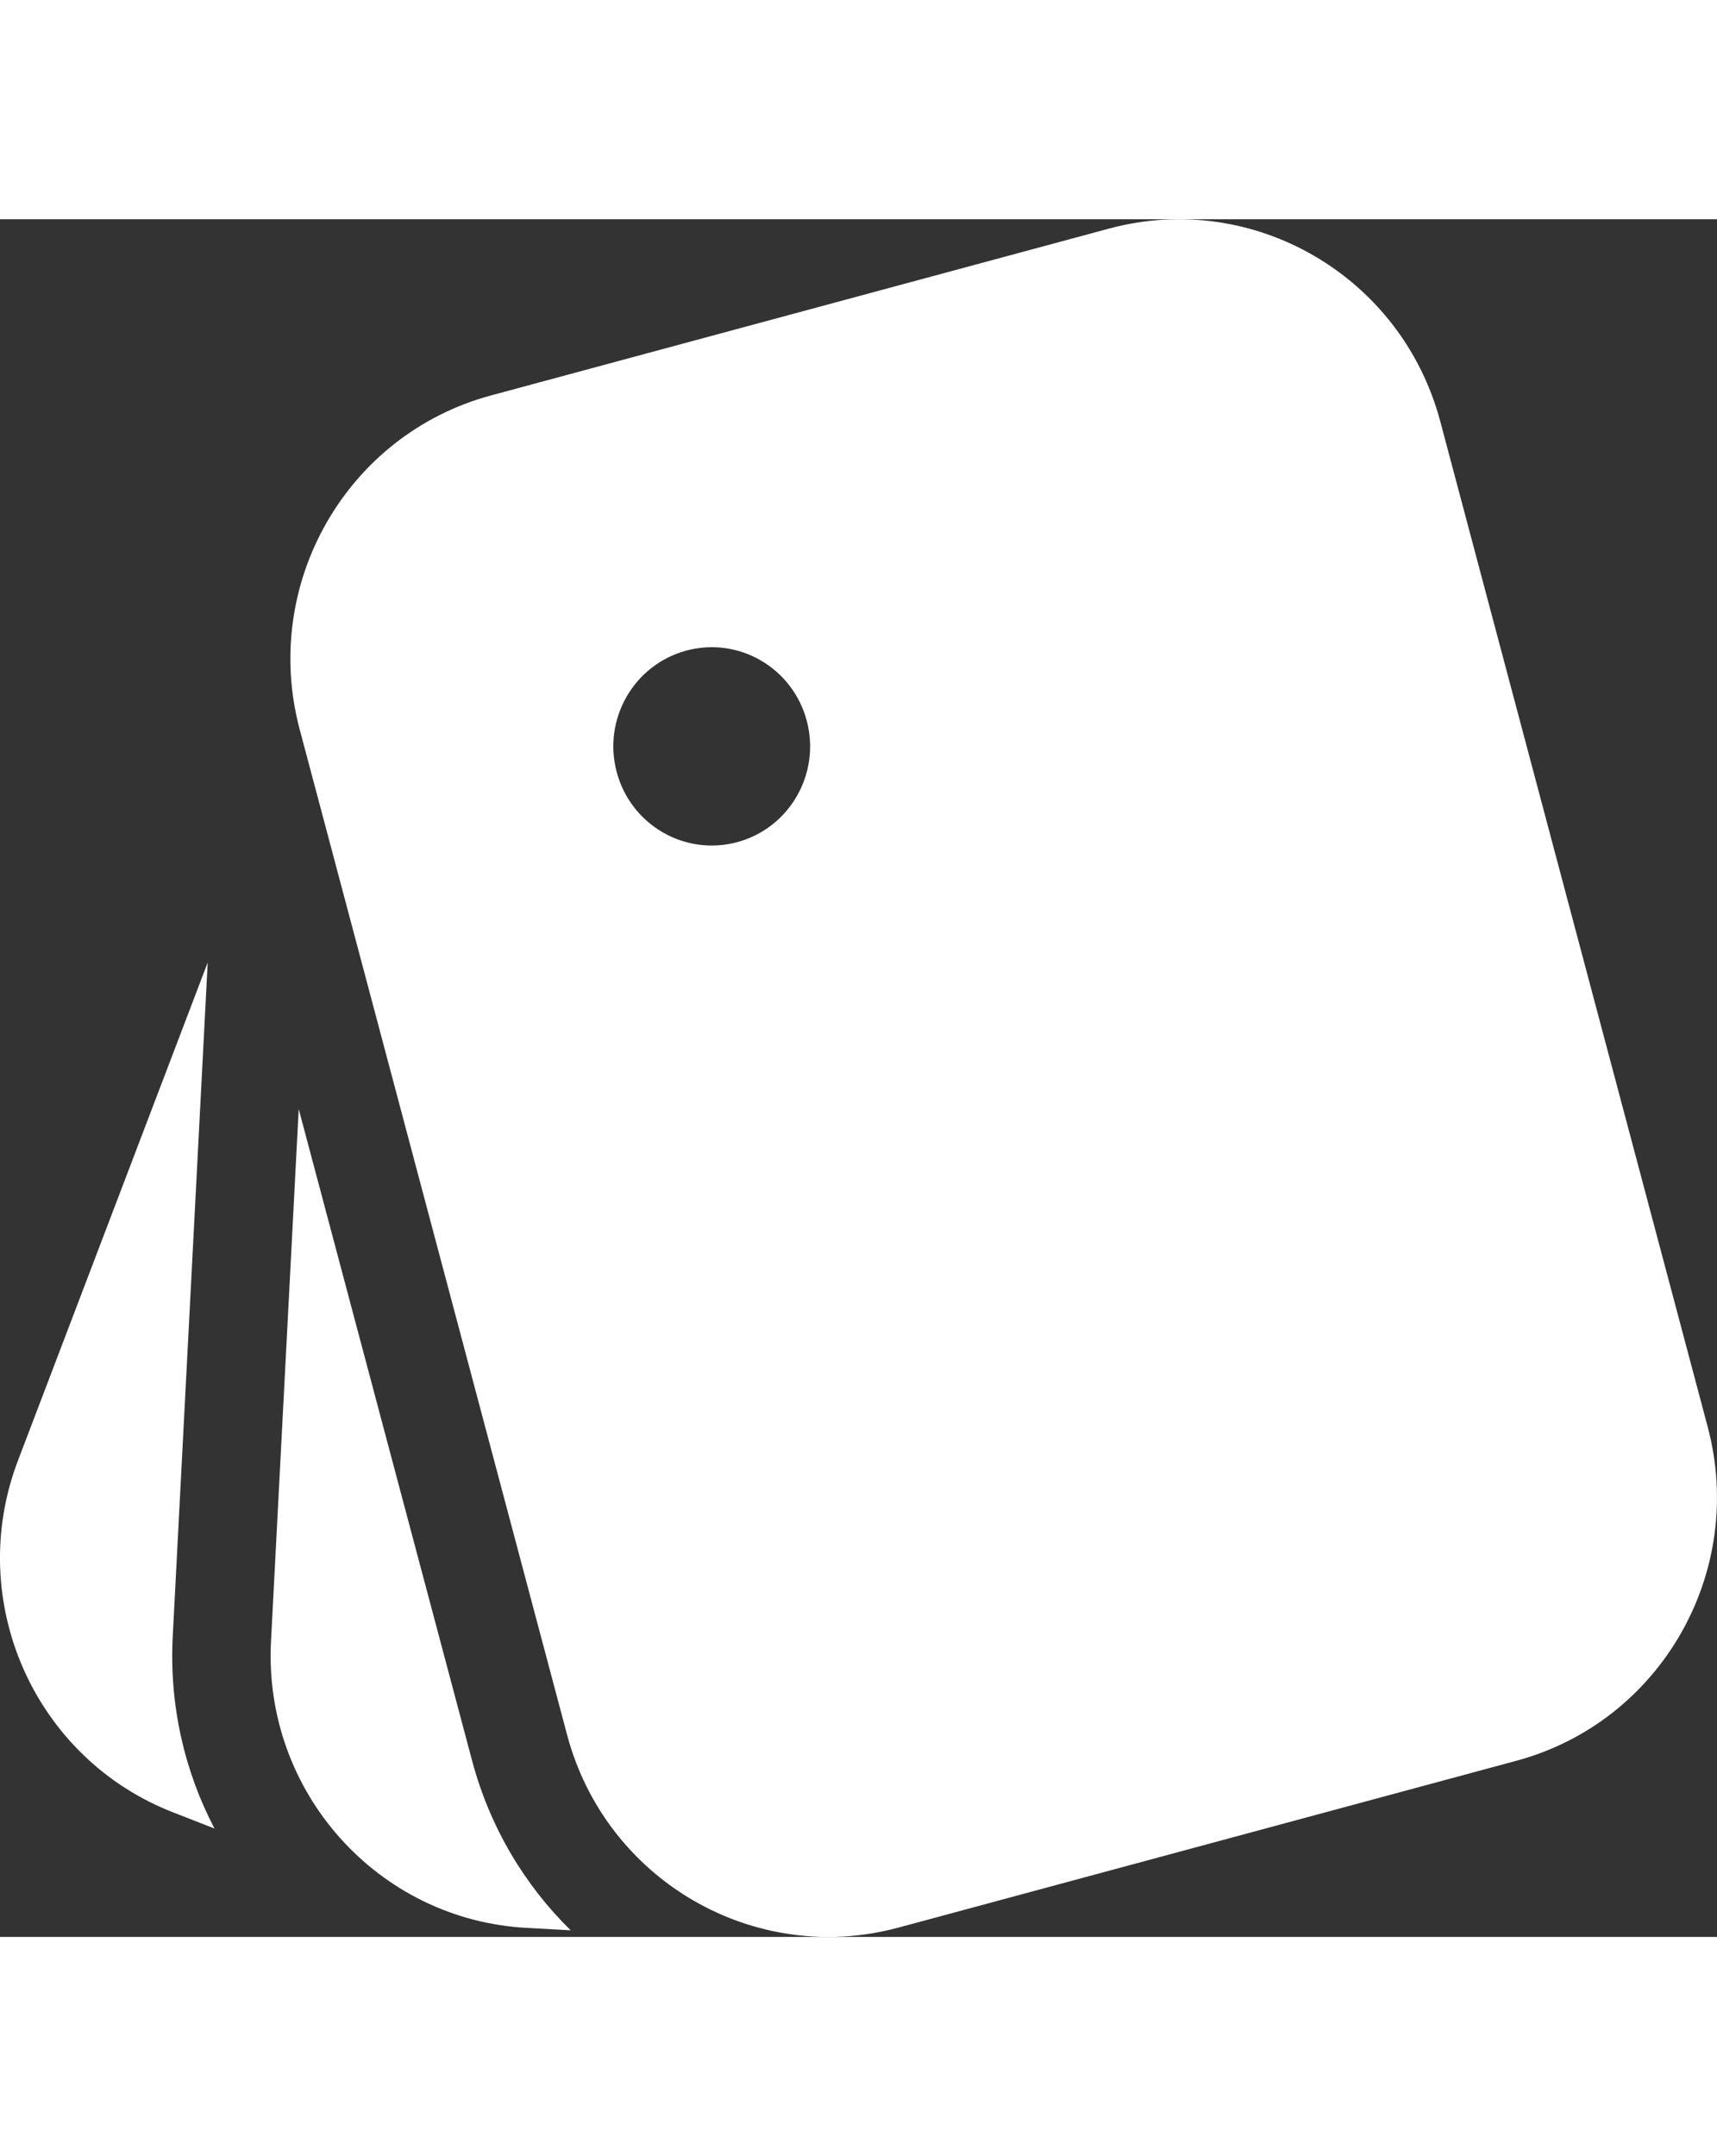 <svg width="47" height="59" viewBox="0 0 36 36" fill="none"
  xmlns="http://www.w3.org/2000/svg">
  <rect x="0" y="0" width="36" height="36" fill="#333333" stroke="none"/>
  <path d="M30.198 4.237L35.805 25.31C36.616 28.358 34.82 31.492 31.793 32.308L18.839 35.804C15.812 36.621 12.701 34.812 11.89 31.764L6.283 10.69C5.472 7.642 7.269 4.508 10.295 3.692L23.249 0.196C26.276 -0.621 29.387 1.188 30.198 4.237ZM16.915 10.51C16.62 9.401 15.489 8.743 14.389 9.04C13.288 9.338 12.635 10.477 12.93 11.585C13.225 12.694 14.356 13.351 15.457 13.055C16.557 12.758 17.21 11.618 16.915 10.51ZM6.263 18.648L9.897 32.301C10.271 33.705 11.002 34.915 11.965 35.861L11.051 35.811C7.922 35.646 5.518 32.957 5.682 29.806L6.263 18.648ZM4.355 15.577L3.622 29.697C3.546 31.149 3.87 32.529 4.497 33.728L3.642 33.394C0.717 32.264 -0.745 28.958 0.378 26.012L4.355 15.577Z" fill="white"/>
</svg>
